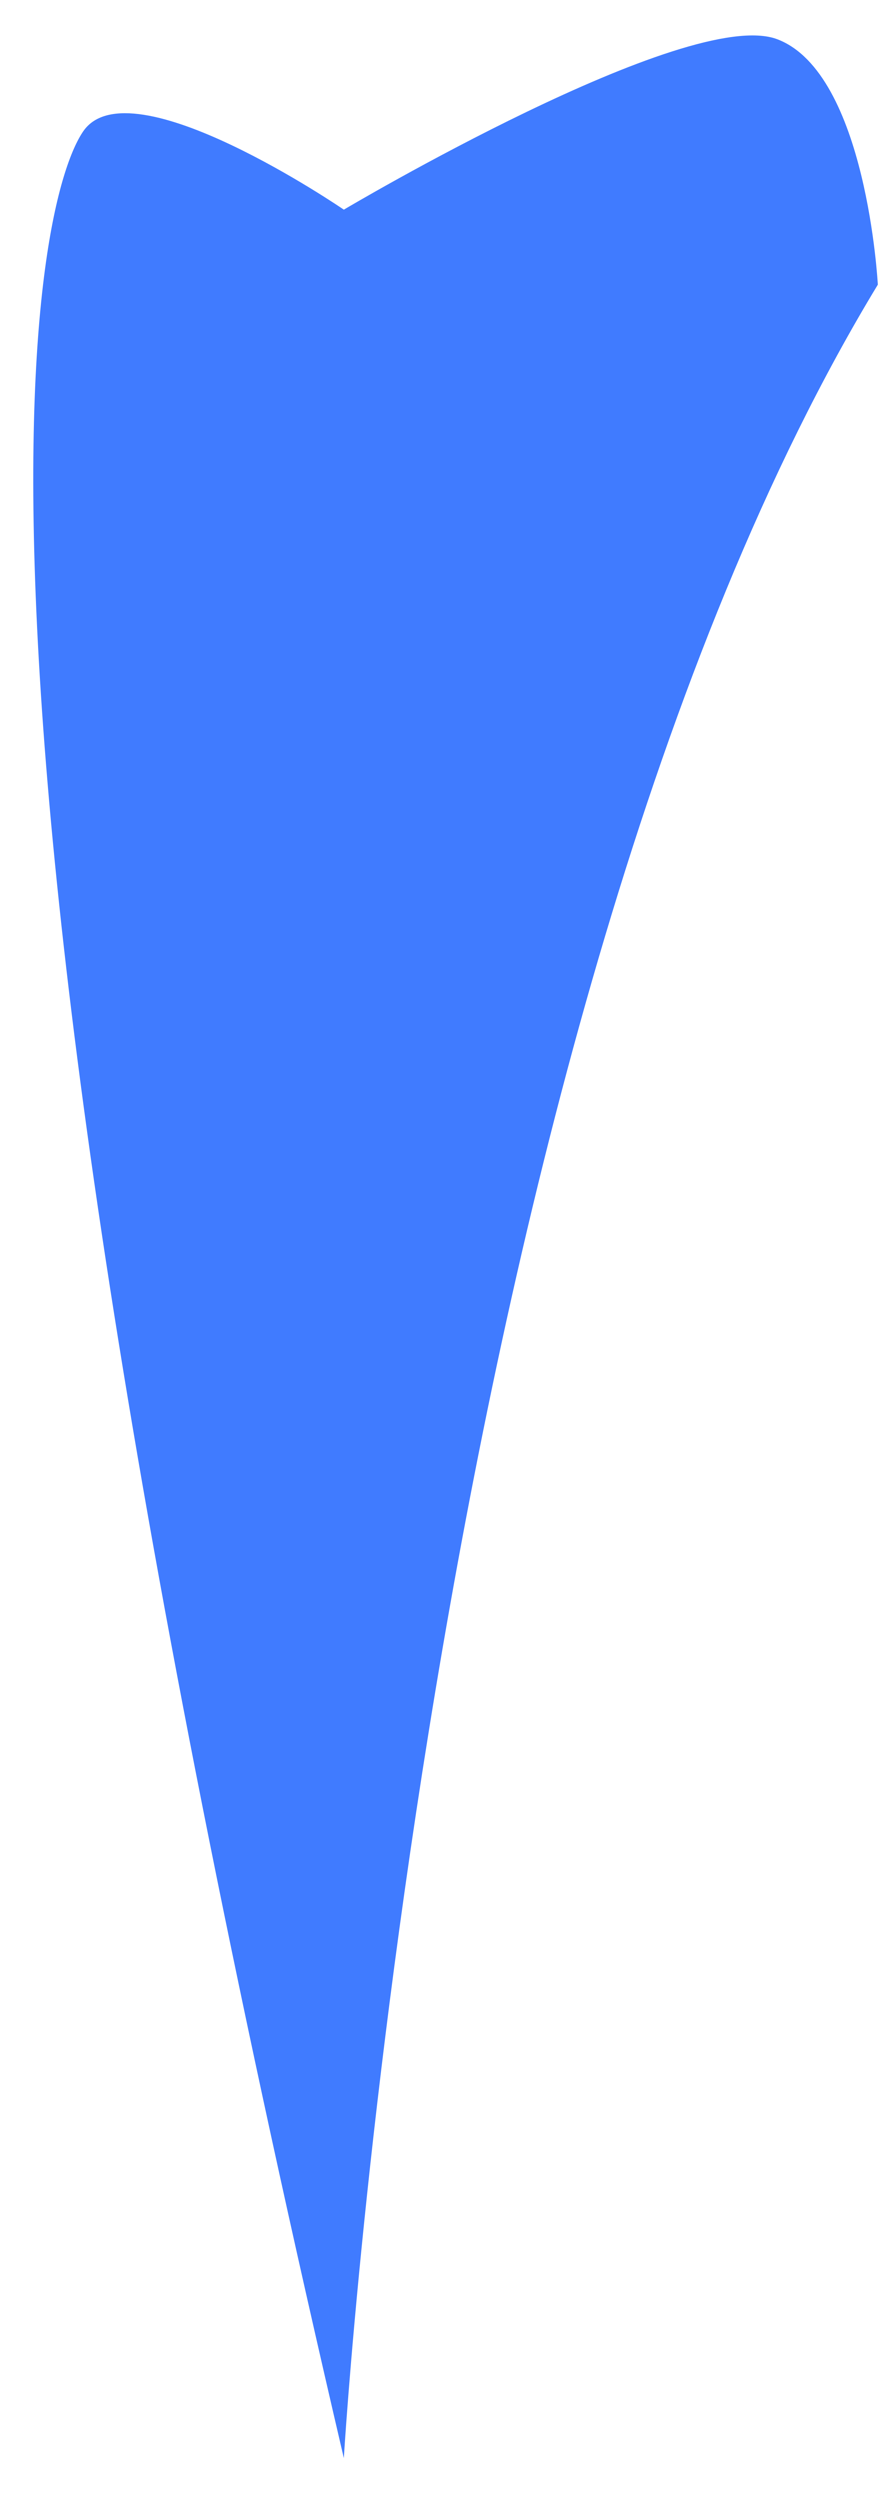 <?xml version="1.0" encoding="UTF-8" standalone="no"?><svg width='18' height='51' viewBox='0 0 18 51' fill='none' xmlns='http://www.w3.org/2000/svg'>
<path d='M7.017 50.143C7.017 50.143 8.755 20.893 17.915 5.807C17.915 5.807 17.689 1.496 15.864 0.801C14.039 0.106 7.017 4.277 7.017 4.277C7.017 4.277 2.655 1.288 1.699 2.678C0.743 4.069 -1.586 13.315 7.017 50.143Z' fill='#407BFF'/>
</svg>
